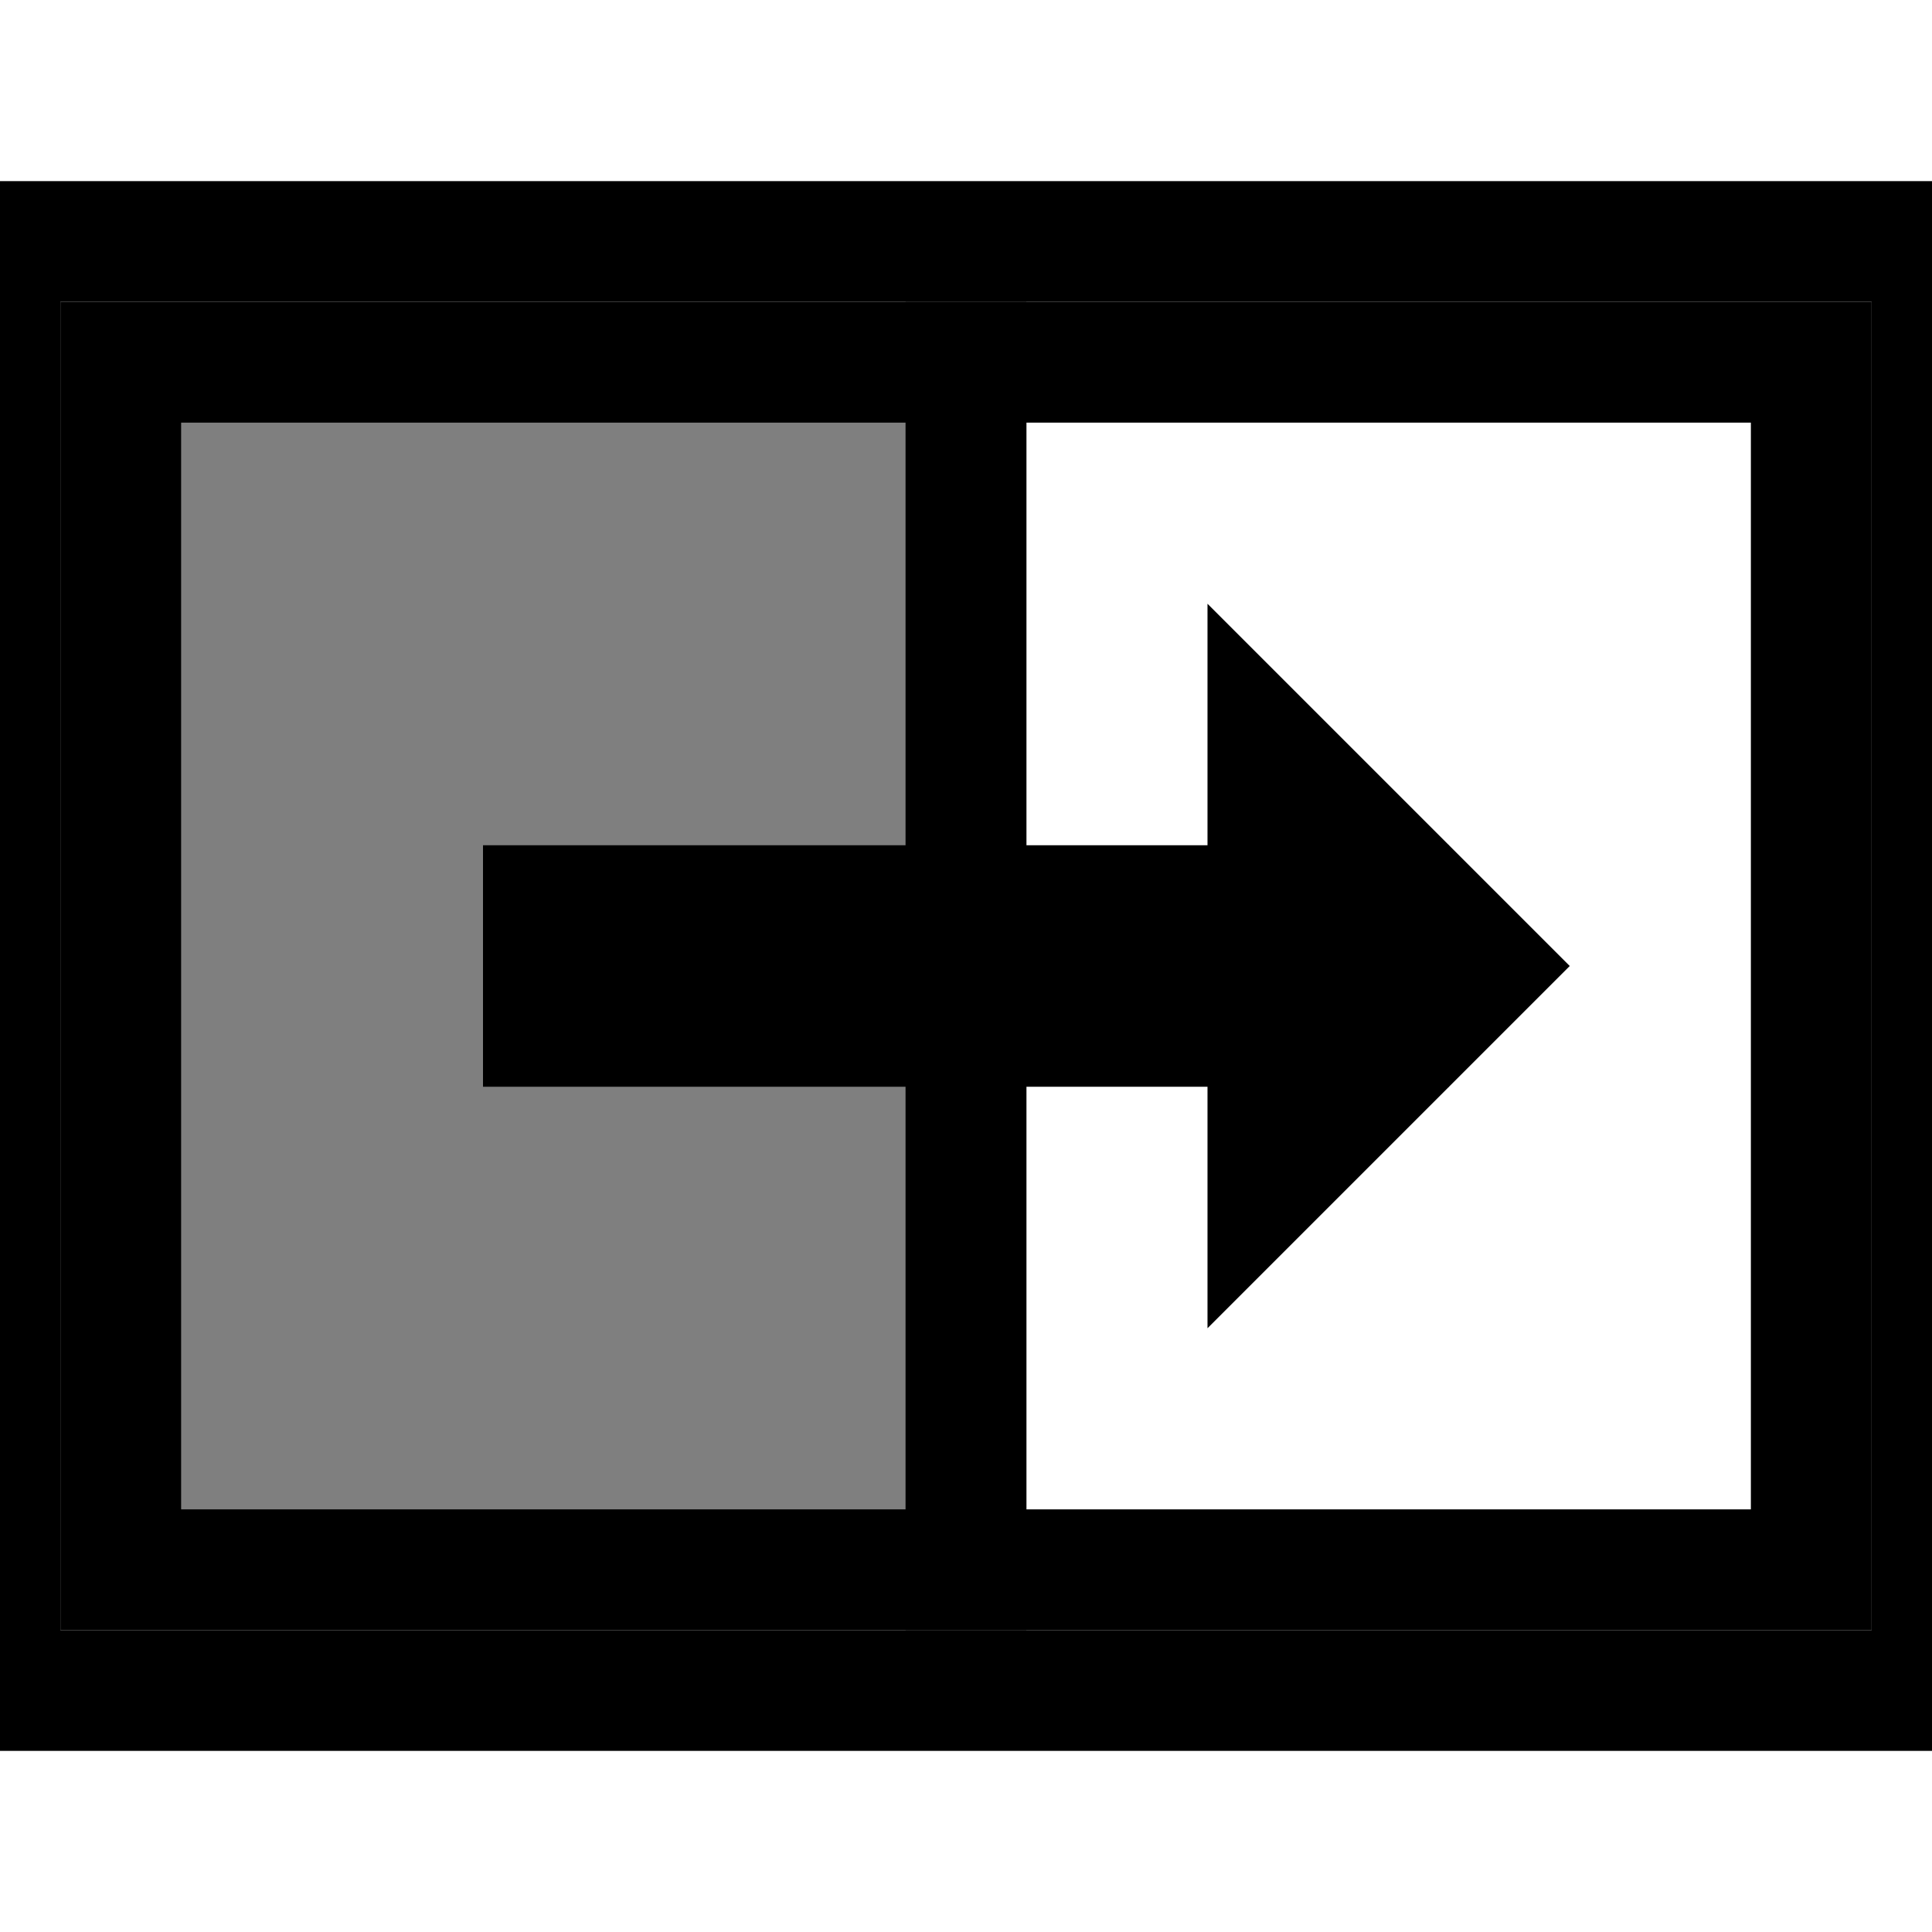 <?xml version="1.0" encoding="UTF-8" standalone="no"?>
<svg
    xmlns:dc="http://purl.org/dc/elements/1.1/"
    xmlns:cc="http://creativecommons.org/ns#"
    xmlns:rdf="http://www.w3.org/1999/02/22-rdf-syntax-ns#"
    xmlns:svg="http://www.w3.org/2000/svg"
    xmlns="http://www.w3.org/2000/svg"
    xmlns:sodipodi="http://sodipodi.sourceforge.net/DTD/sodipodi-0.dtd"
    xmlns:inkscape="http://www.inkscape.org/namespaces/inkscape"
    height="16" width="16">
  <rect x="0" y="2" width="16" height="12"
	style="fill:black;stroke:black;stroke-width:1;fill-opacity:0.0;stroke-opacity:1.0;"/>
  <rect x="1" y="3" width="7" height="10"
	style="fill:black;stroke:black;stroke-width:1;fill-opacity:0.5;stroke-opacity:1.0;"/>
  <rect x="8" y="3" width="7" height="10"
	style="fill:black;stroke:black;stroke-width:1;fill-opacity:0.0;stroke-opacity:1.0;"/>
  <line x1="4" y1="8" x2="12" y2="8"
	style="stroke:black;stroke-width:2;"/>
  <polygon points="13,8,10,5,10,11"
	   style="fill:black;stroke:black;stroke-width:0;"/>
</svg>
